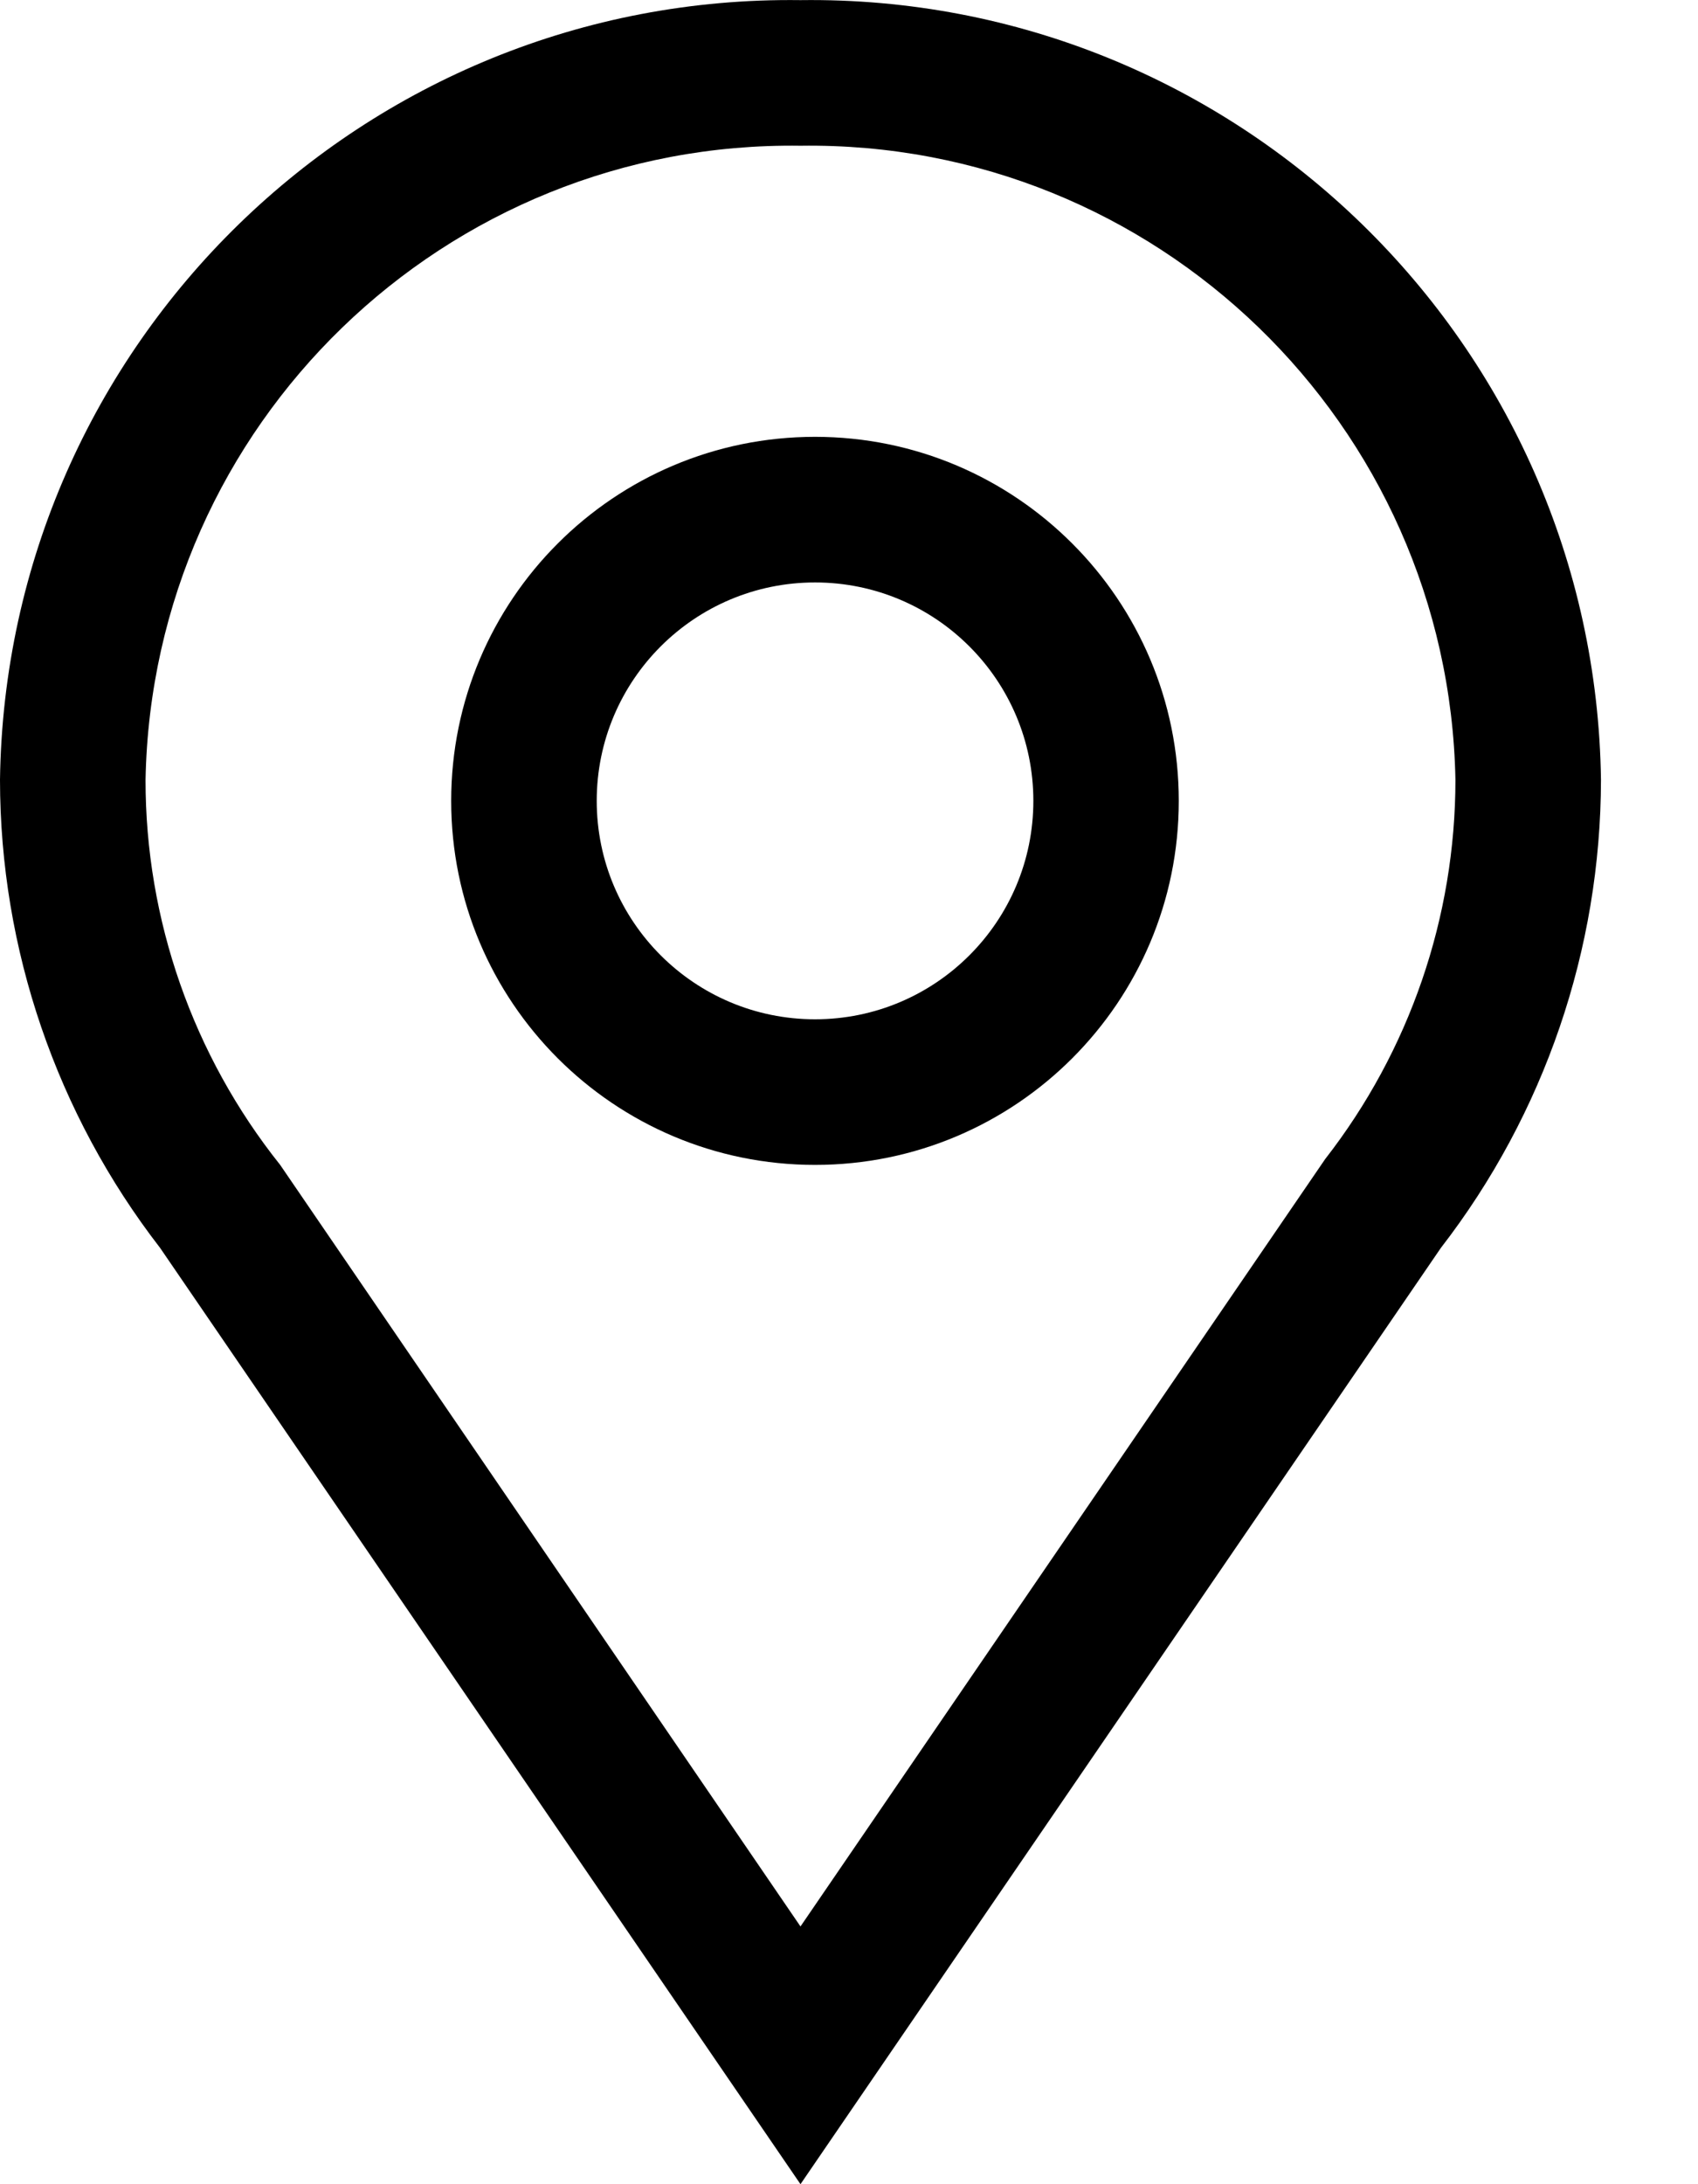 <svg width="14" height="18" viewBox="0 0 14 18" fill="none" xmlns="http://www.w3.org/2000/svg">
<path d="M-0 6.426C0.049 2.83 3.003 -0.046 6.6 0.001C10.196 -0.046 13.15 2.83 13.2 6.426C13.198 7.823 12.734 9.18 11.88 10.284L6.6 18L1.32 10.284C0.466 9.18 0.001 7.823 -0 6.426ZM12 6.426C11.944 3.496 9.531 1.16 6.6 1.201C3.669 1.16 1.256 3.496 1.2 6.426C1.199 7.58 1.591 8.699 2.31 9.6L6.6 15.876L10.926 9.552C11.622 8.659 12 7.559 12 6.426Z" fill="black"/>
<path d="M3.72 6.6C3.72 4.944 5.063 3.6 6.72 3.6C8.376 3.6 9.719 4.944 9.719 6.6C9.719 8.257 8.376 9.6 6.72 9.6C5.063 9.6 3.72 8.257 3.72 6.6ZM8.52 6.6C8.52 5.606 7.714 4.8 6.72 4.8C5.726 4.8 4.92 5.606 4.92 6.6C4.92 7.594 5.726 8.4 6.72 8.4C7.714 8.4 8.52 7.594 8.52 6.6Z" fill="black"/>
</svg>
